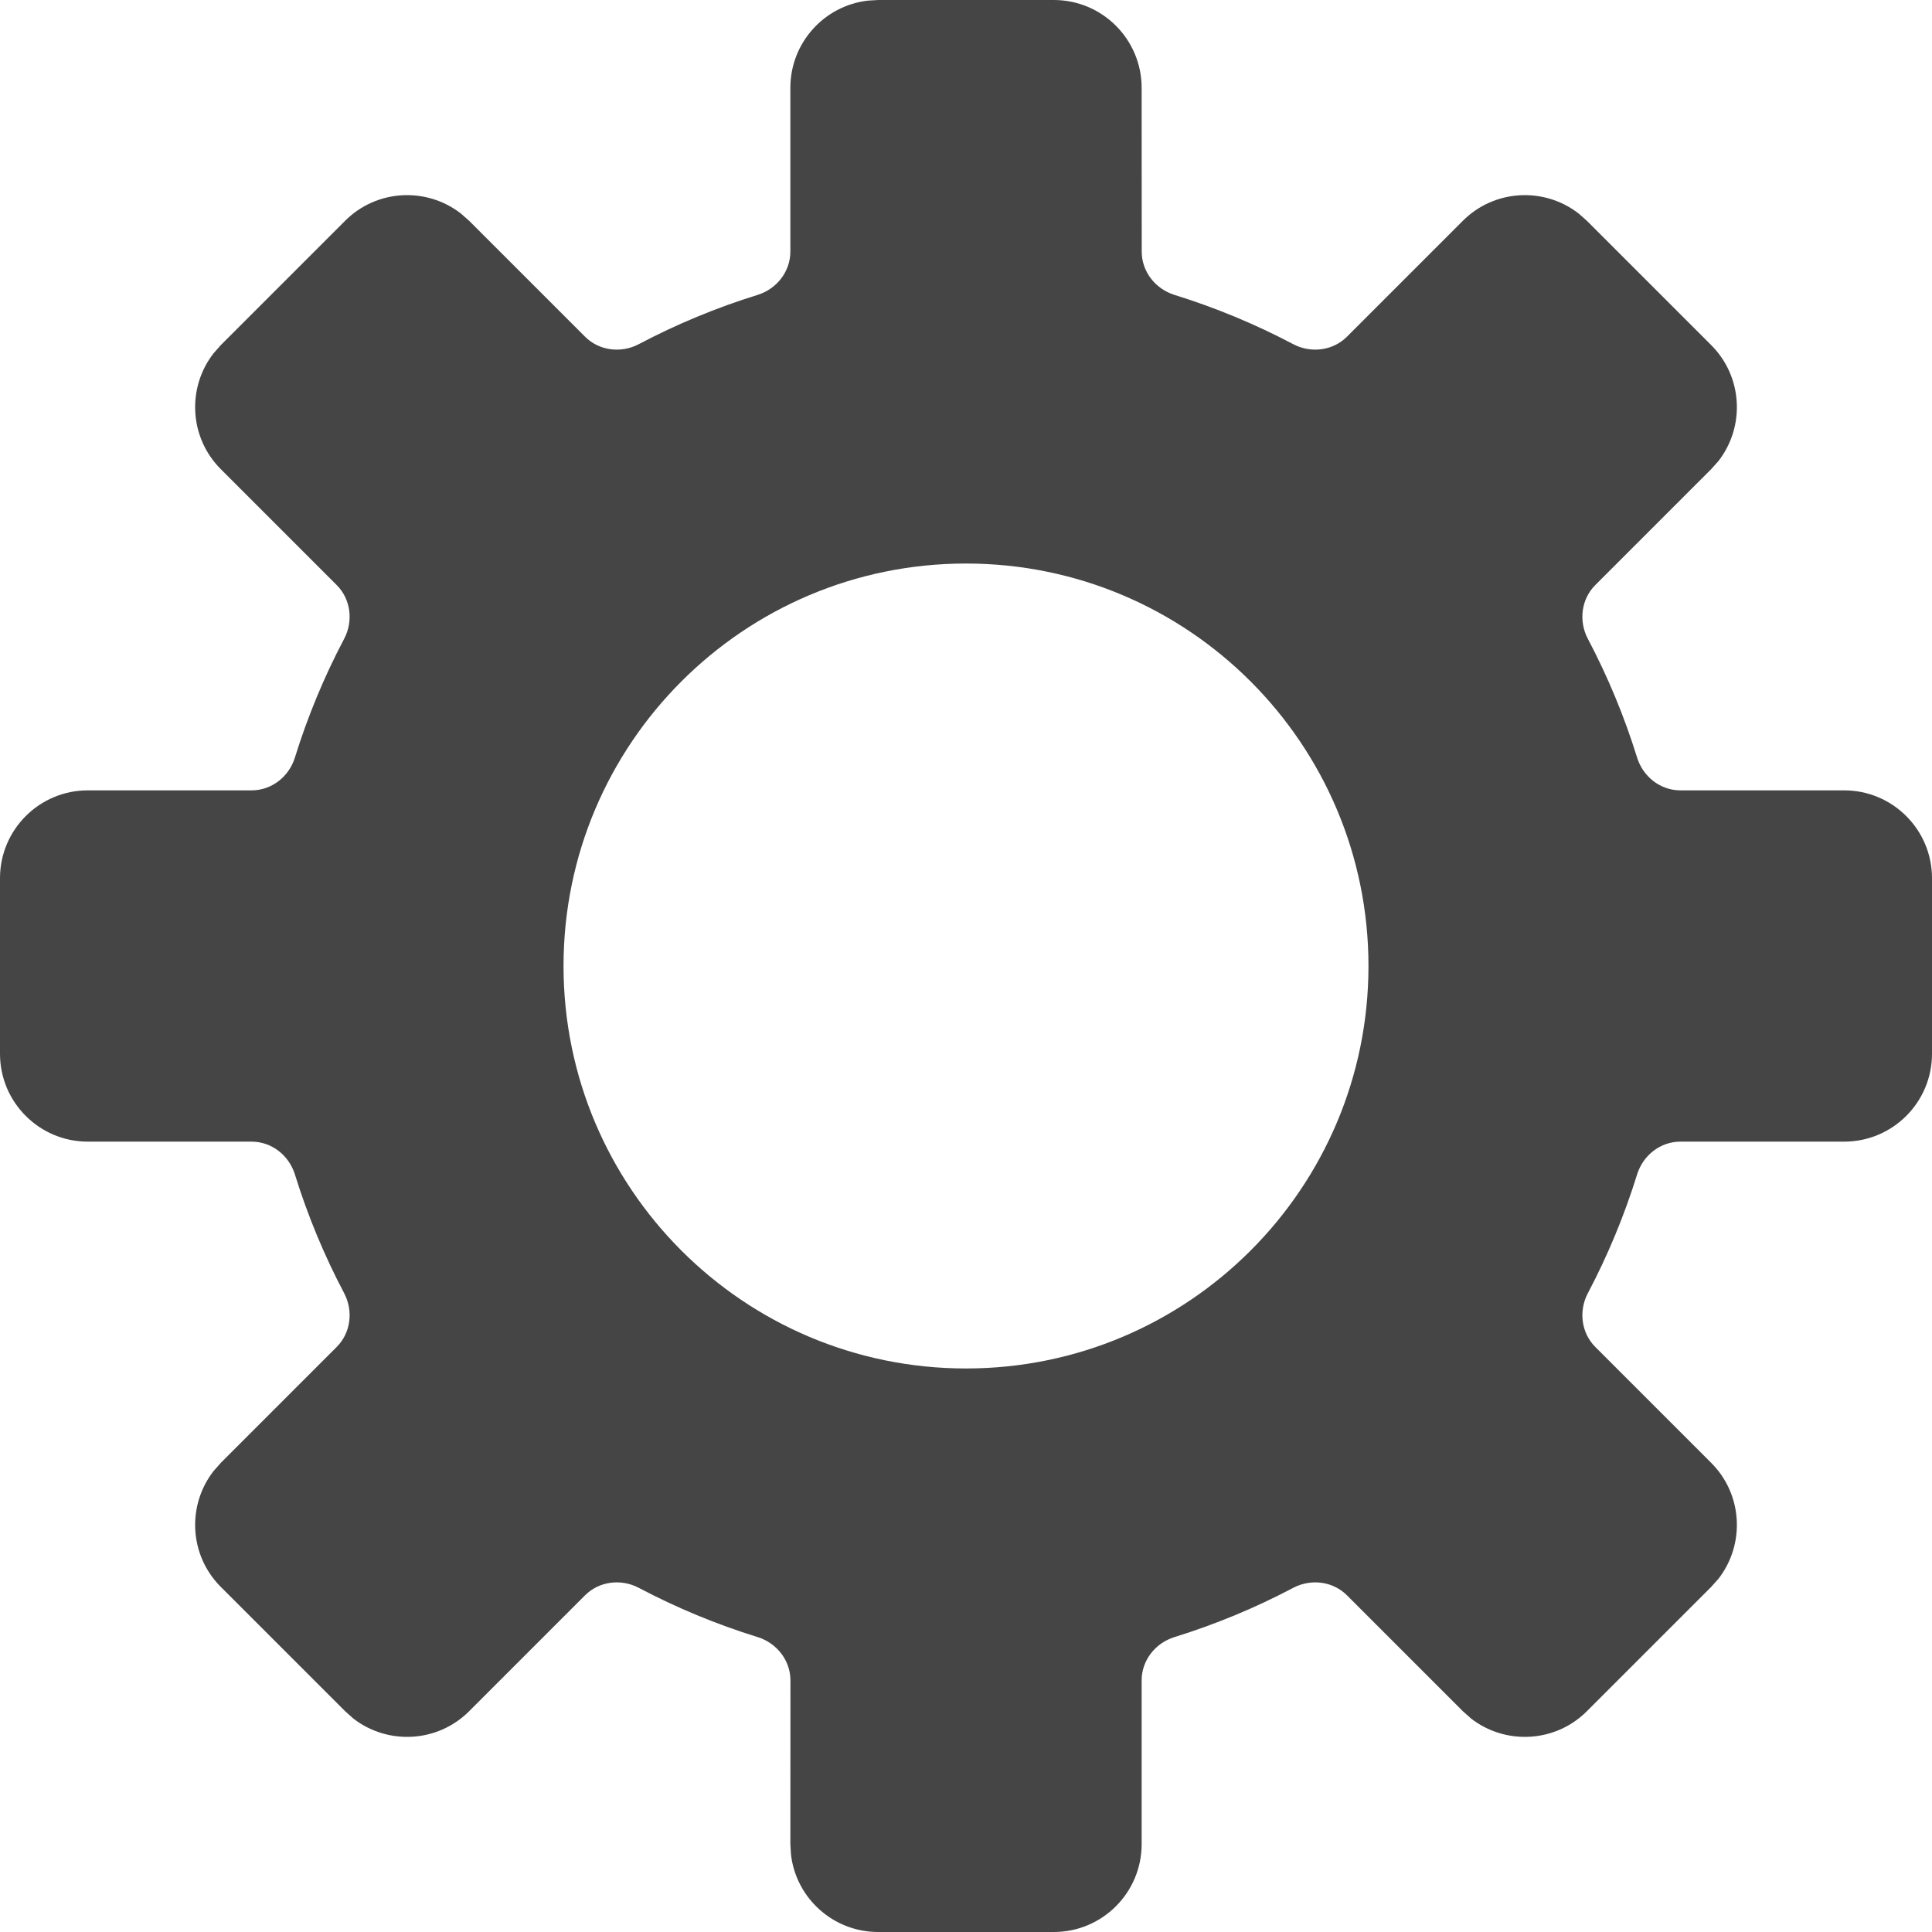 <svg width="22" height="22" viewBox="0 0 22 22" fill="none" xmlns="http://www.w3.org/2000/svg">
<path fill-rule="evenodd" clip-rule="evenodd" d="M13 1L13.001 2.865C13.001 3.093 13.156 3.29 13.374 3.358C13.844 3.504 14.296 3.692 14.726 3.919C14.927 4.025 15.177 3.995 15.338 3.834L16.657 2.515C17.017 2.154 17.585 2.127 17.977 2.432L18.071 2.515L19.485 3.929C19.846 4.289 19.873 4.857 19.569 5.249L19.485 5.343L18.166 6.662C18.005 6.823 17.975 7.073 18.081 7.274C18.308 7.704 18.496 8.156 18.642 8.627C18.71 8.845 18.907 9 19.135 9L21 9C21.552 9 22 9.448 22 10V12C22 12.552 21.552 13 21 13L19.135 13C18.907 13 18.71 13.155 18.642 13.373C18.496 13.844 18.308 14.296 18.081 14.726C17.975 14.927 18.005 15.177 18.166 15.338L19.485 16.657C19.846 17.017 19.873 17.585 19.569 17.977L19.485 18.071L18.071 19.485C17.711 19.846 17.143 19.873 16.751 19.569L16.657 19.485L15.338 18.166C15.177 18.005 14.927 17.975 14.726 18.081C14.296 18.308 13.844 18.496 13.373 18.642C13.155 18.71 13 18.907 13 19.135L13 21C13 21.552 12.552 22 12 22H10C9.487 22 9.064 21.614 9.007 21.117L9 21L9.001 19.136C9.001 18.908 8.846 18.71 8.628 18.642C8.156 18.496 7.704 18.308 7.274 18.081C7.073 17.975 6.823 18.005 6.662 18.166L5.343 19.485C4.983 19.846 4.415 19.873 4.023 19.569L3.929 19.485L2.515 18.071C2.154 17.711 2.127 17.143 2.432 16.751L2.515 16.657L3.834 15.338C3.995 15.177 4.025 14.927 3.919 14.726C3.692 14.296 3.504 13.844 3.358 13.373C3.29 13.155 3.093 13 2.865 13L1 13C0.448 13 0 12.552 0 12V10C0 9.448 0.448 9 1 9L2.865 9C3.093 9 3.29 8.845 3.358 8.627C3.504 8.156 3.692 7.704 3.919 7.274C4.025 7.073 3.995 6.823 3.834 6.662L2.515 5.343C2.154 4.983 2.127 4.415 2.432 4.023L2.515 3.929L3.929 2.515C4.289 2.154 4.857 2.127 5.249 2.432L5.343 2.515L6.662 3.834C6.823 3.995 7.073 4.025 7.274 3.919C7.704 3.692 8.156 3.504 8.627 3.358C8.845 3.29 9 3.093 9 2.864L9 1C9 0.487 9.386 0.064 9.883 0.007L10 0H12C12.552 0 13 0.448 13 1ZM11 6.417C8.469 6.417 6.417 8.469 6.417 11C6.417 13.531 8.469 15.583 11 15.583C13.531 15.583 15.583 13.531 15.583 11C15.583 8.469 13.531 6.417 11 6.417Z" fill="#454545"/>
</svg>
